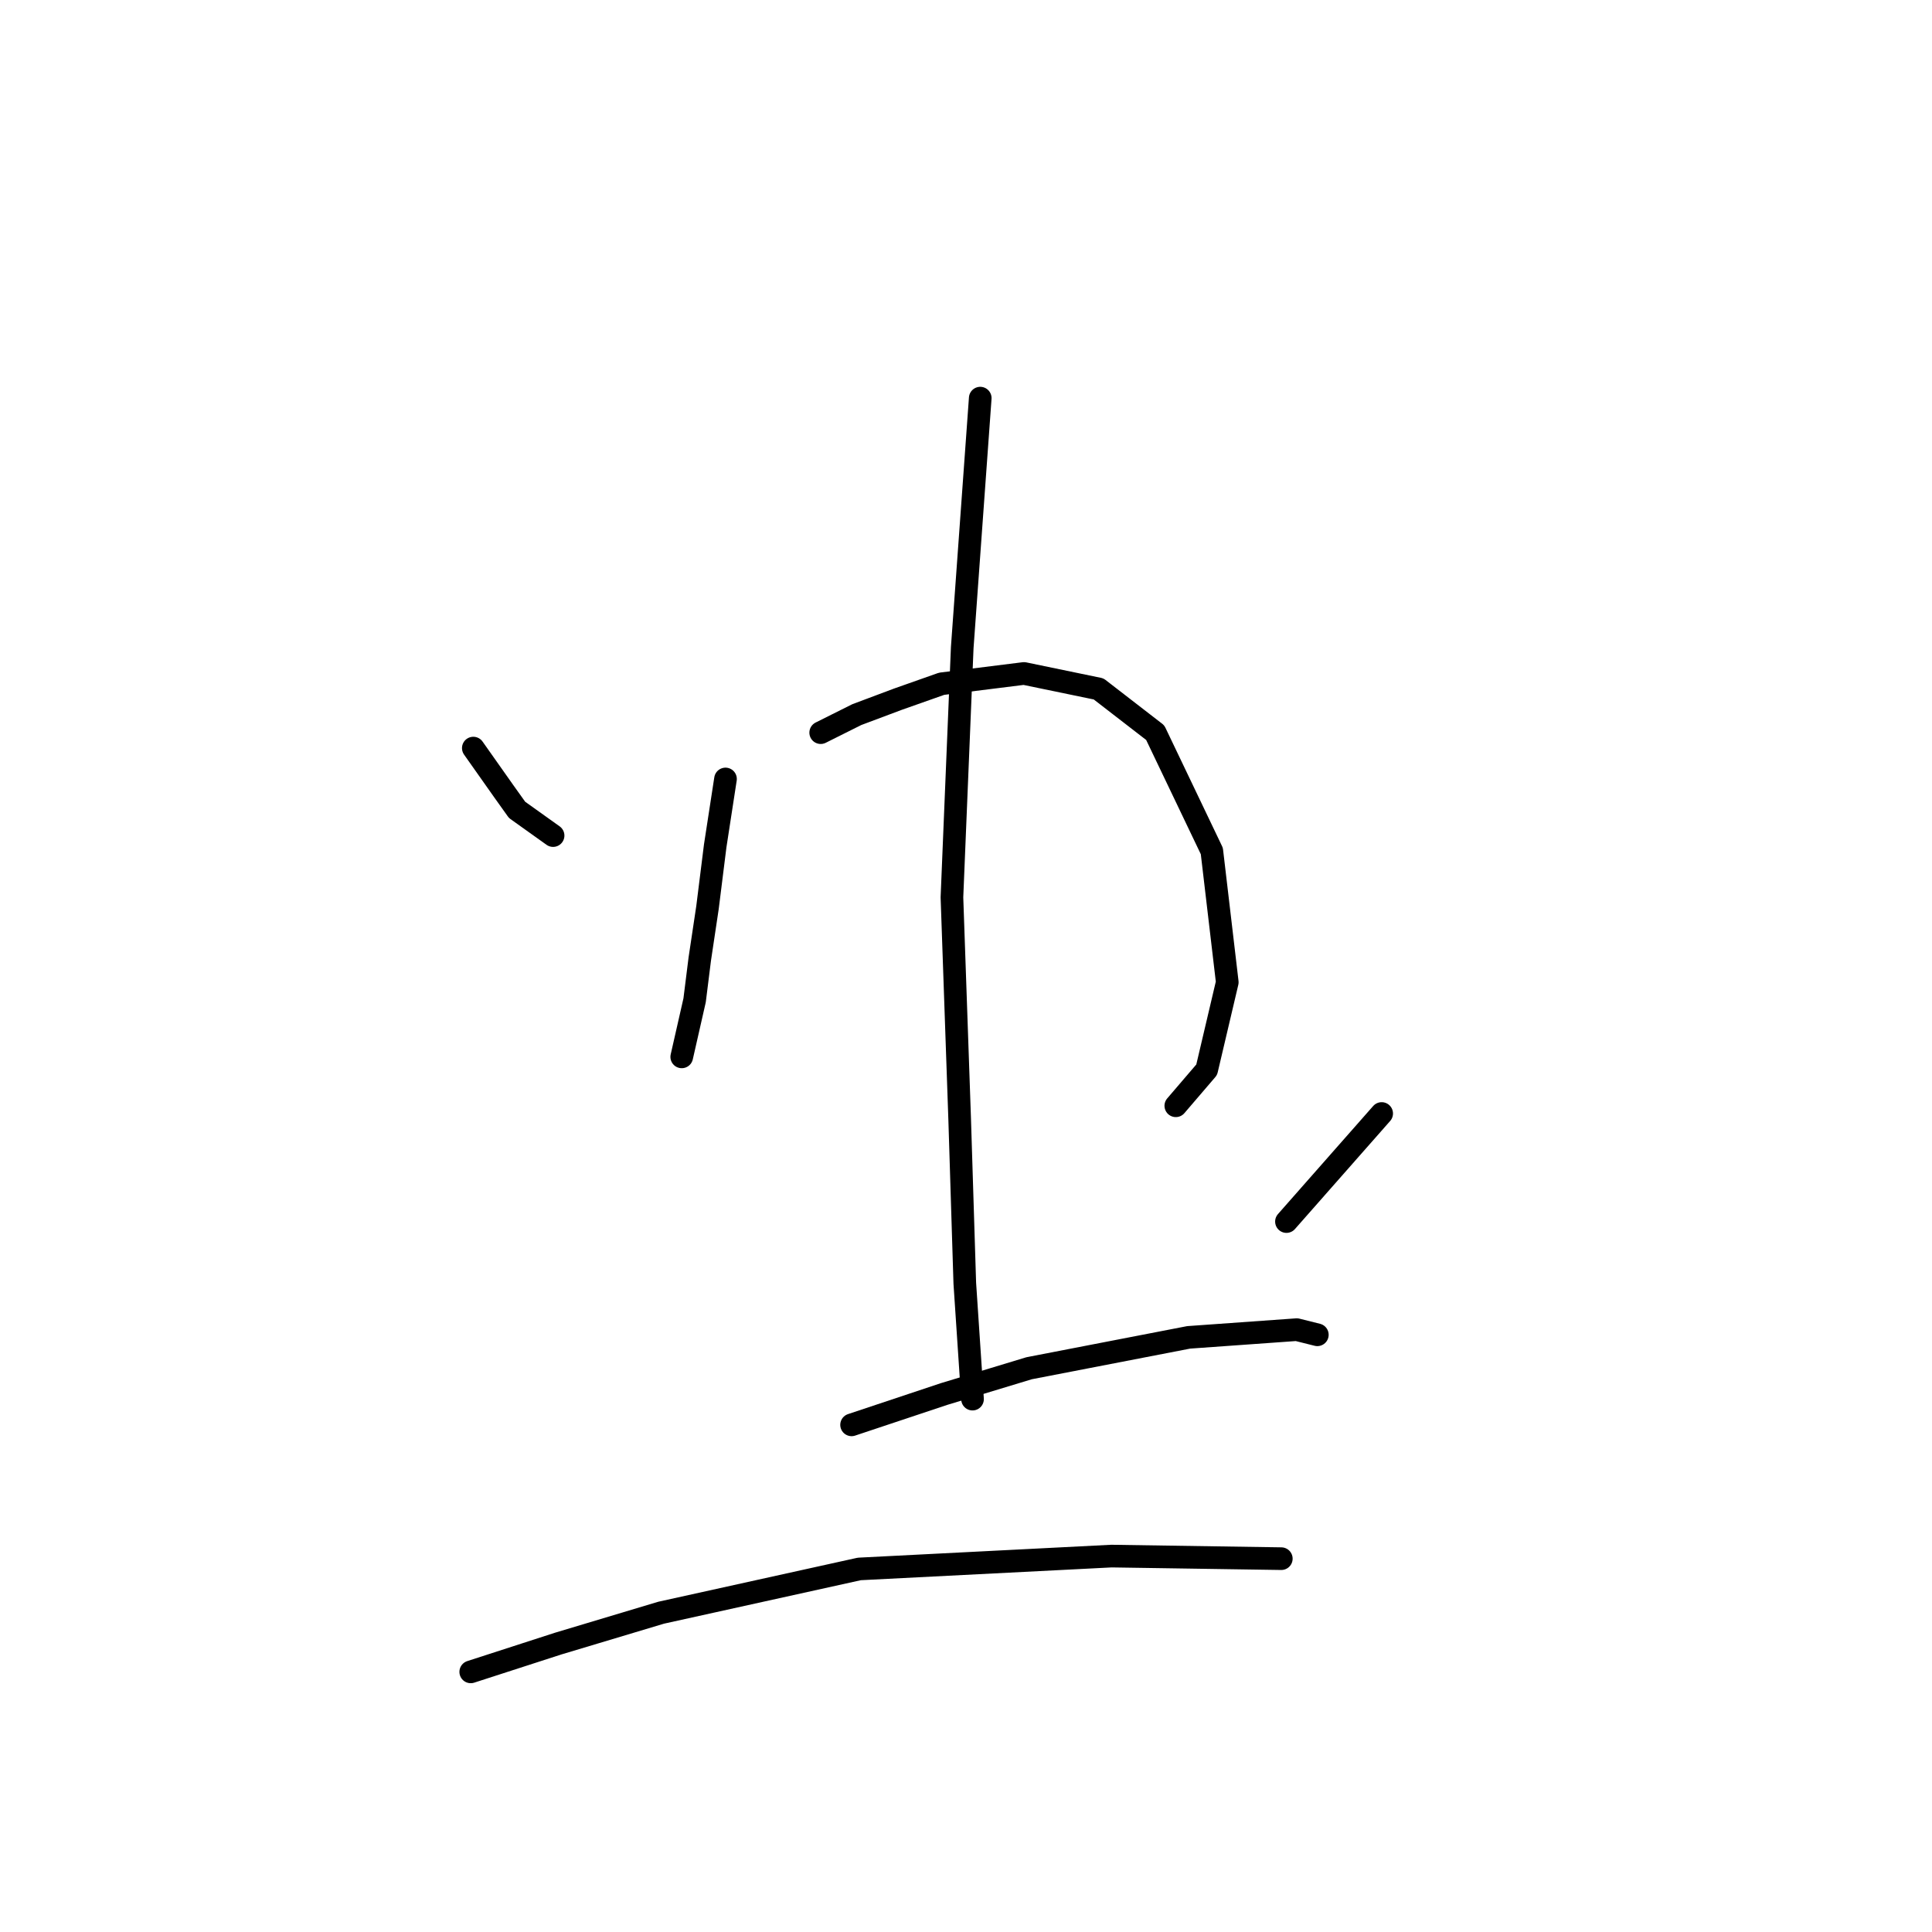 <?xml version="1.0" standalone="no"?>
    <svg width="256" height="256" xmlns="http://www.w3.org/2000/svg" version="1.1">
    <polyline stroke="black" stroke-width="3" stroke-linecap="round" fill="transparent" stroke-linejoin="round" points="62.717 99.126 66.809 104.923 68.513 107.31 73.287 110.719 73.287 110.719 " />
        <polyline stroke="black" stroke-width="3" stroke-linecap="round" fill="transparent" stroke-linejoin="round" points="96.132 103.218 94.768 112.083 93.745 120.266 92.722 127.086 92.04 132.541 90.335 140.042 90.335 140.042 " />
        <polyline stroke="black" stroke-width="3" stroke-linecap="round" fill="transparent" stroke-linejoin="round" points="108.747 97.081 113.521 94.694 118.976 92.648 124.773 90.602 135.684 89.238 145.572 91.284 153.073 97.081 160.574 112.765 162.62 130.154 159.892 141.747 155.801 146.521 155.801 146.521 " />
        <polyline stroke="black" stroke-width="3" stroke-linecap="round" fill="transparent" stroke-linejoin="round" points="129.887 52.755 127.5 85.829 126.137 118.902 127.159 148.225 127.841 170.047 128.864 185.391 128.864 185.391 " />
        <polyline stroke="black" stroke-width="3" stroke-linecap="round" fill="transparent" stroke-linejoin="round" points="183.078 147.544 170.462 161.864 170.462 161.864 " />
        <polyline stroke="black" stroke-width="3" stroke-linecap="round" fill="transparent" stroke-linejoin="round" points="112.839 188.8 125.114 184.709 136.366 181.299 157.505 177.208 171.826 176.185 174.554 176.867 174.554 176.867 " />
        <polyline stroke="black" stroke-width="3" stroke-linecap="round" fill="transparent" stroke-linejoin="round" points="62.376 221.533 73.969 217.782 87.608 213.691 113.862 207.894 147.276 206.19 169.78 206.531 169.78 206.531 " />
        </svg>